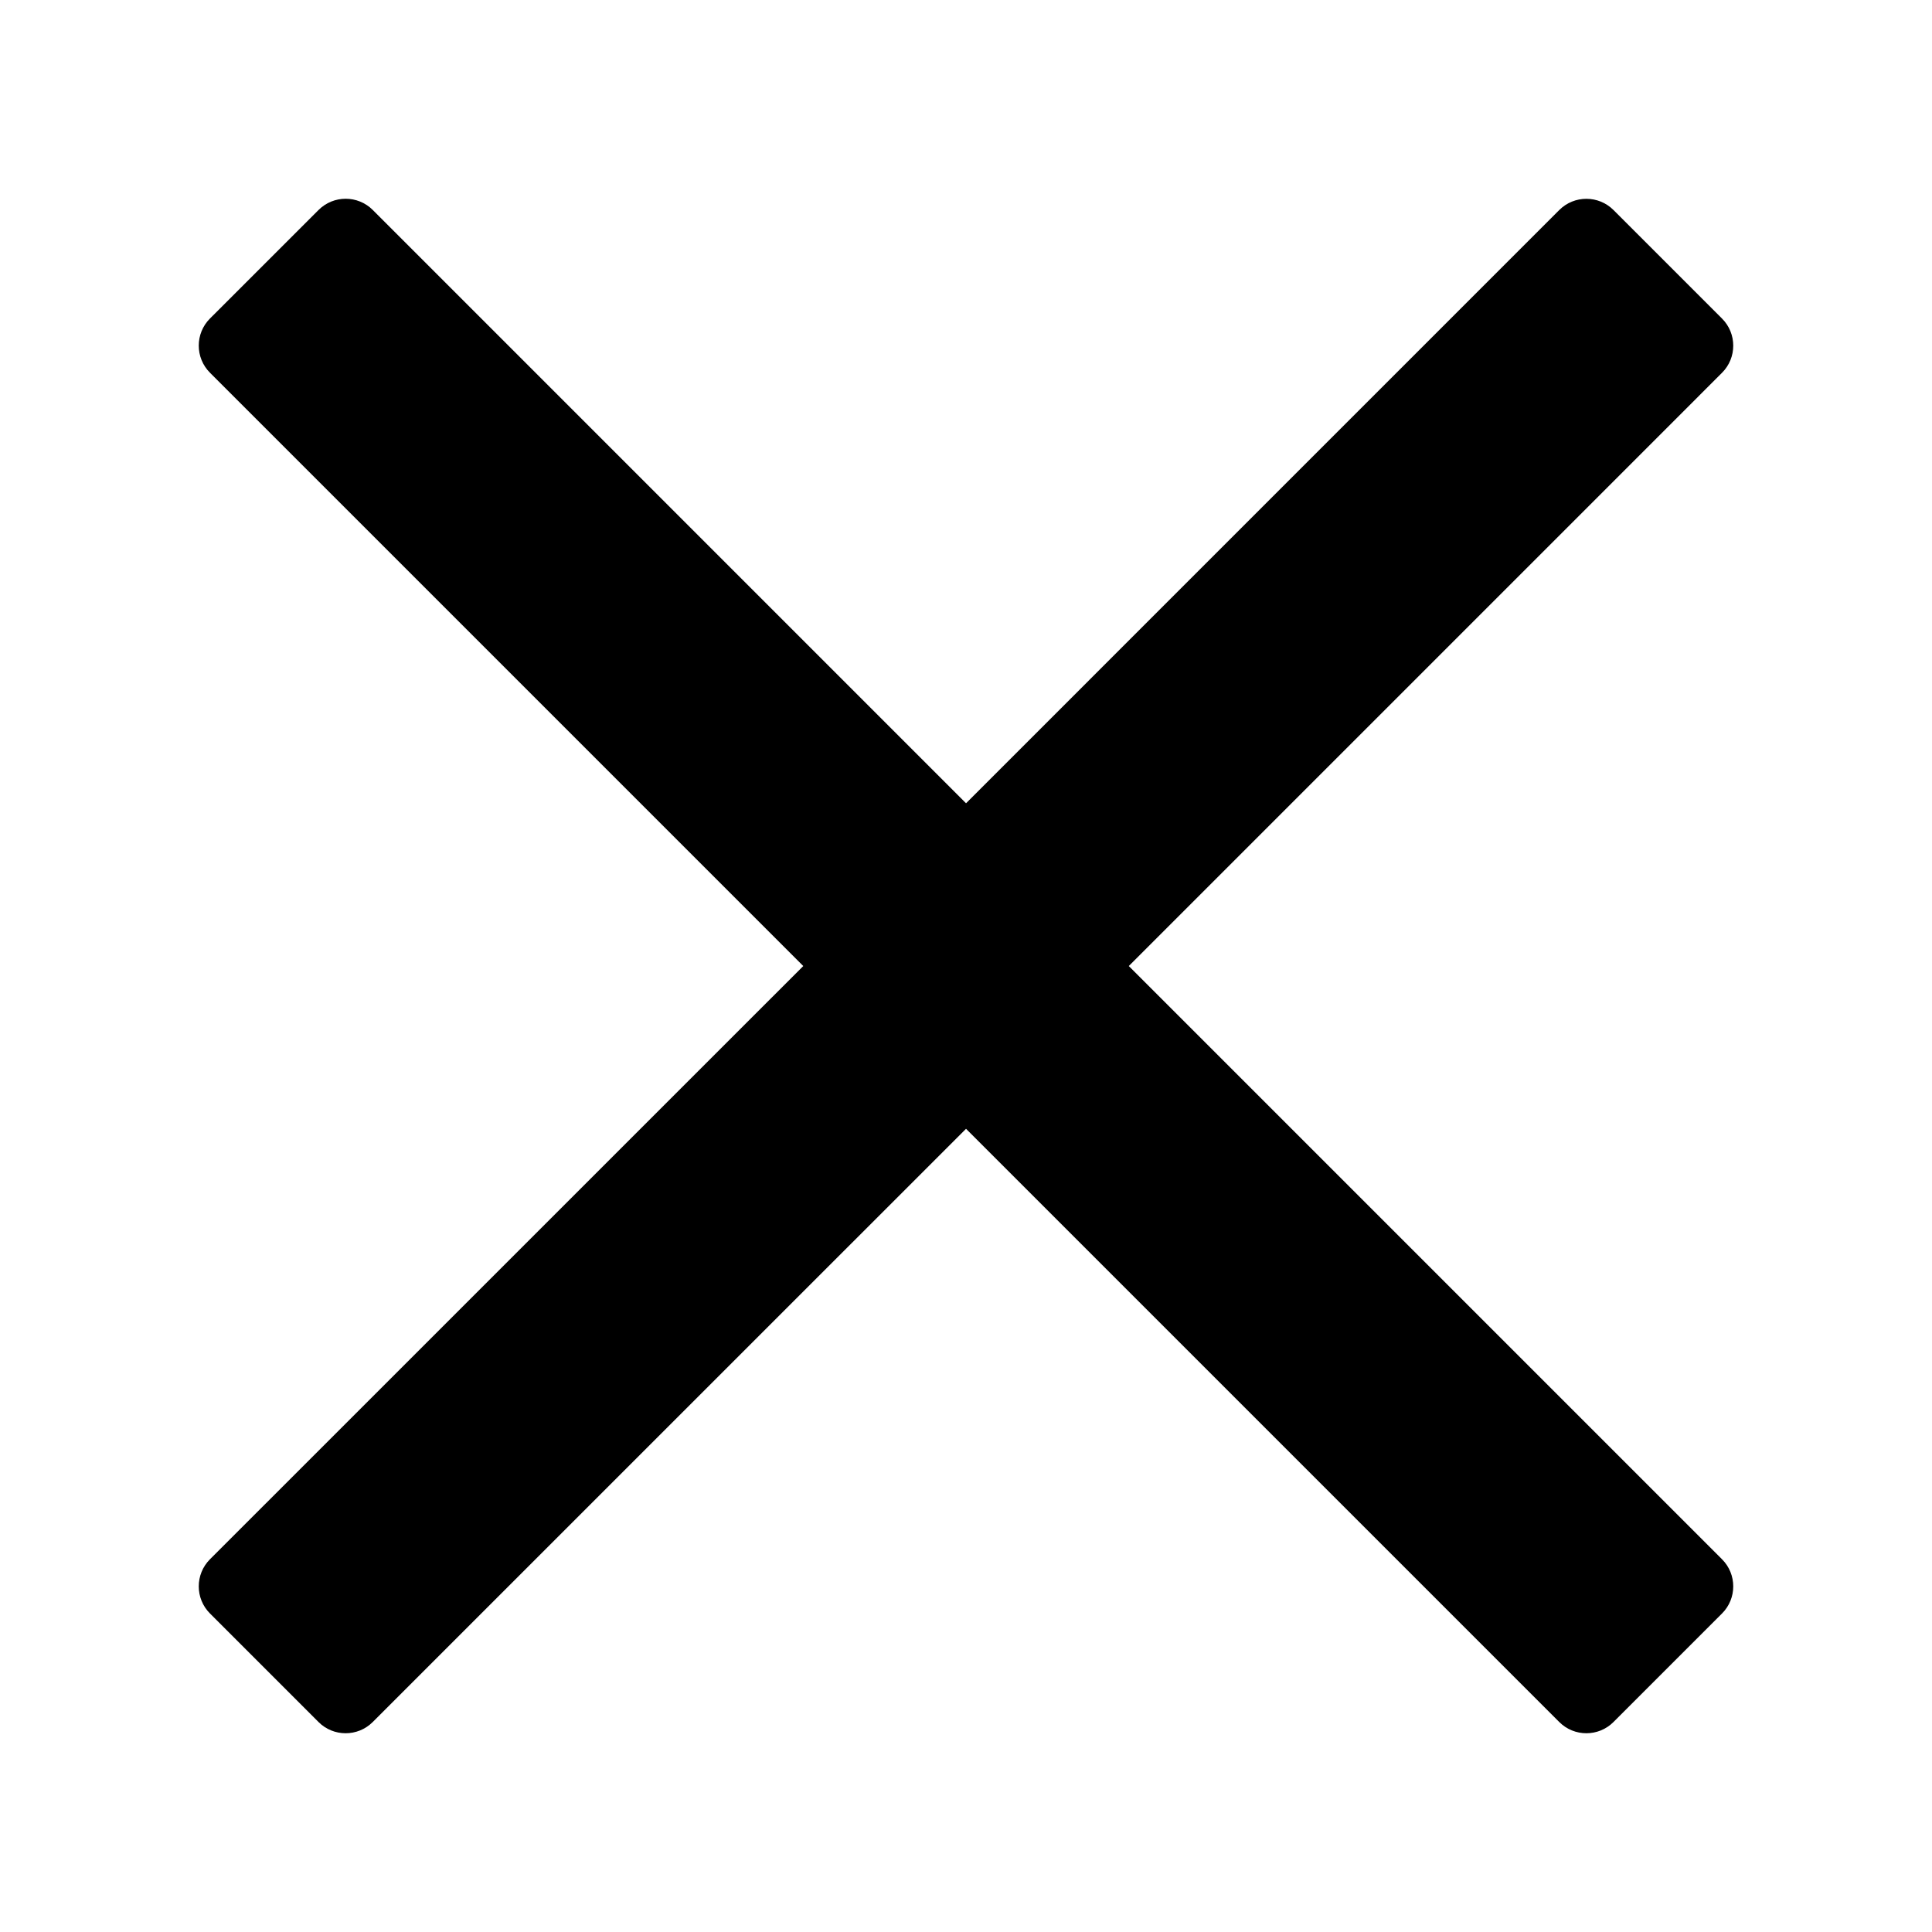 <svg width="100%" height="100%" viewBox="0 0 128 128" version="1.1" xmlns="http://www.w3.org/2000/svg"
     xml:space="preserve"
     style="fill-rule:evenodd;clip-rule:evenodd;stroke-linejoin:round;stroke-miterlimit:2;">
    <path d="M74.785,64.002L107.369,31.418L114.088,24.698C115.08,23.707 115.08,22.096 114.088,21.105L106.898,13.915C105.907,12.924 104.296,12.924 103.305,13.915L64.002,53.219L24.698,13.912C23.707,12.92 22.096,12.92 21.105,13.912L13.912,21.102C12.92,22.093 12.92,23.704 13.912,24.695L53.219,64.002L13.912,103.305C12.92,104.296 12.92,105.907 13.912,106.898L21.102,114.088C22.093,115.08 23.704,115.08 24.695,114.088L64.002,74.785L103.305,114.088C104.296,115.08 105.907,115.08 106.898,114.088L114.088,106.898C115.08,105.907 115.08,104.296 114.088,103.305L74.785,64.002Z"
          style="fill-rule:nonzero;"/>
</svg>
